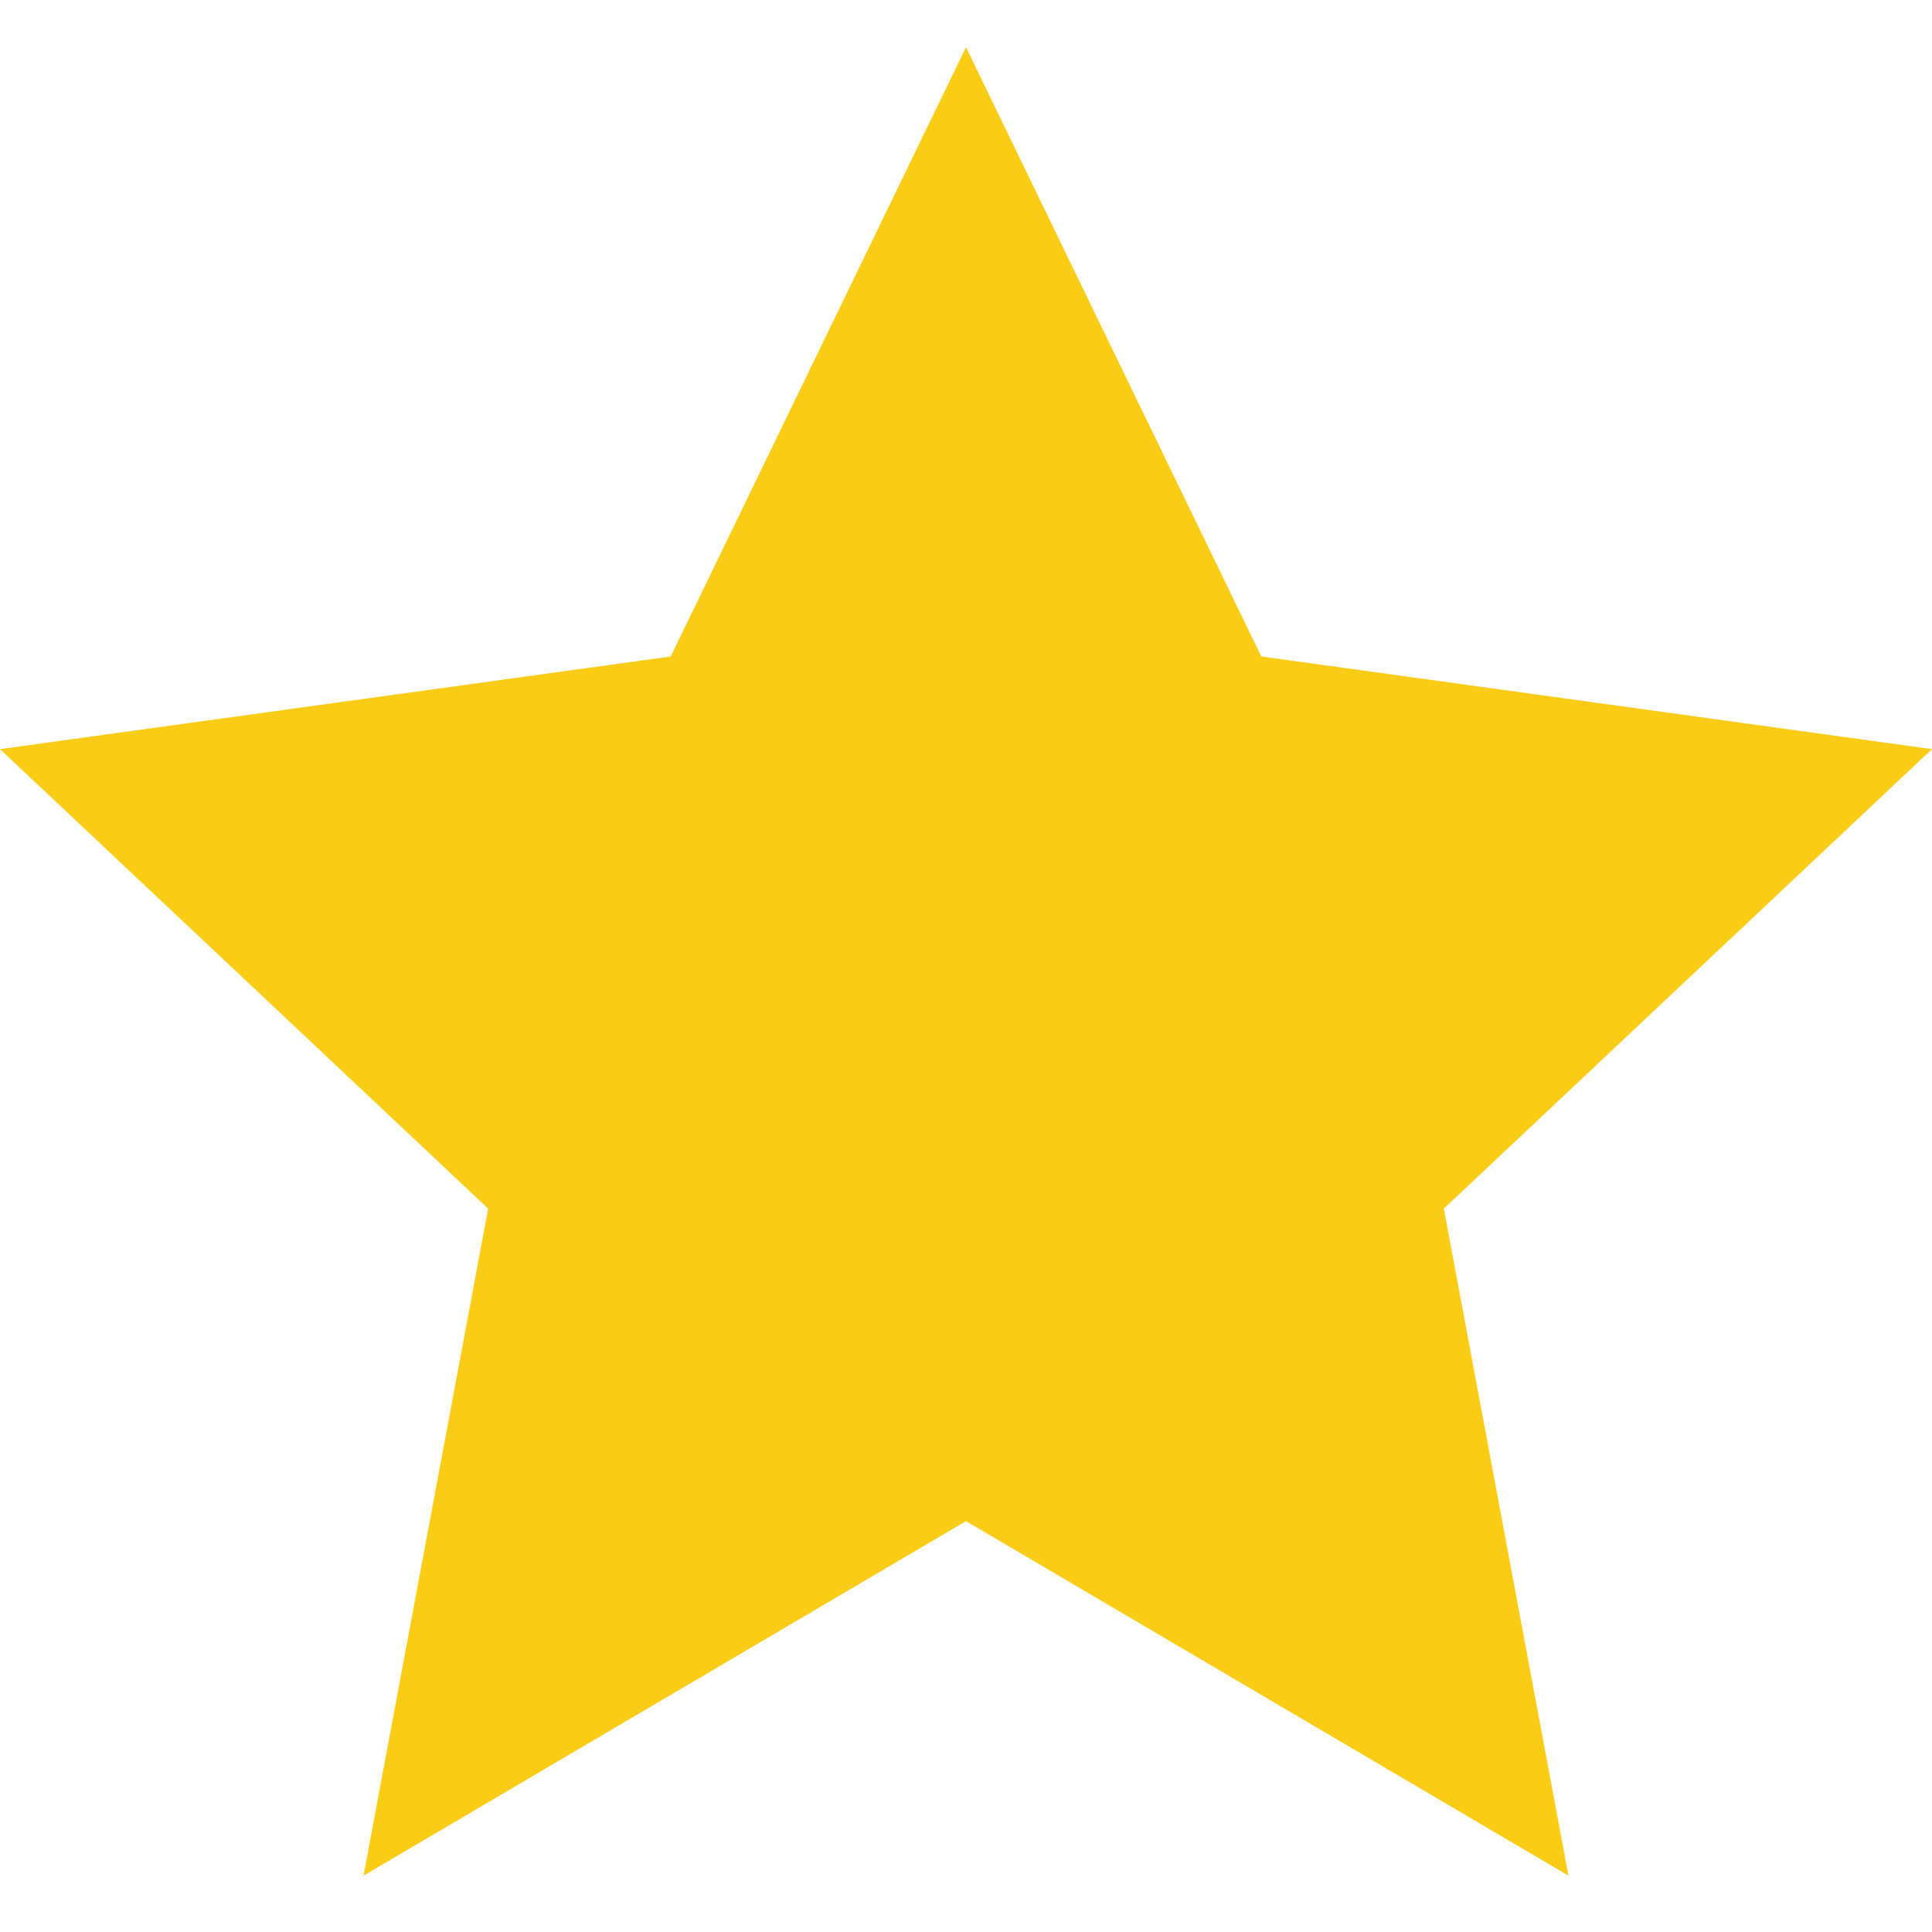 <svg xmlns="http://www.w3.org/2000/svg" width="128" height="128" viewBox="0 0 24 24" fill="#facc15" stroke="#facc15" stroke-width="0">
  <path d="M12 .587l3.668 7.568 8.332 1.151-6.064 5.708 1.548 8.286L12 18.896l-7.484 4.404 1.548-8.286L0 9.306l8.332-1.151z"/>
</svg>